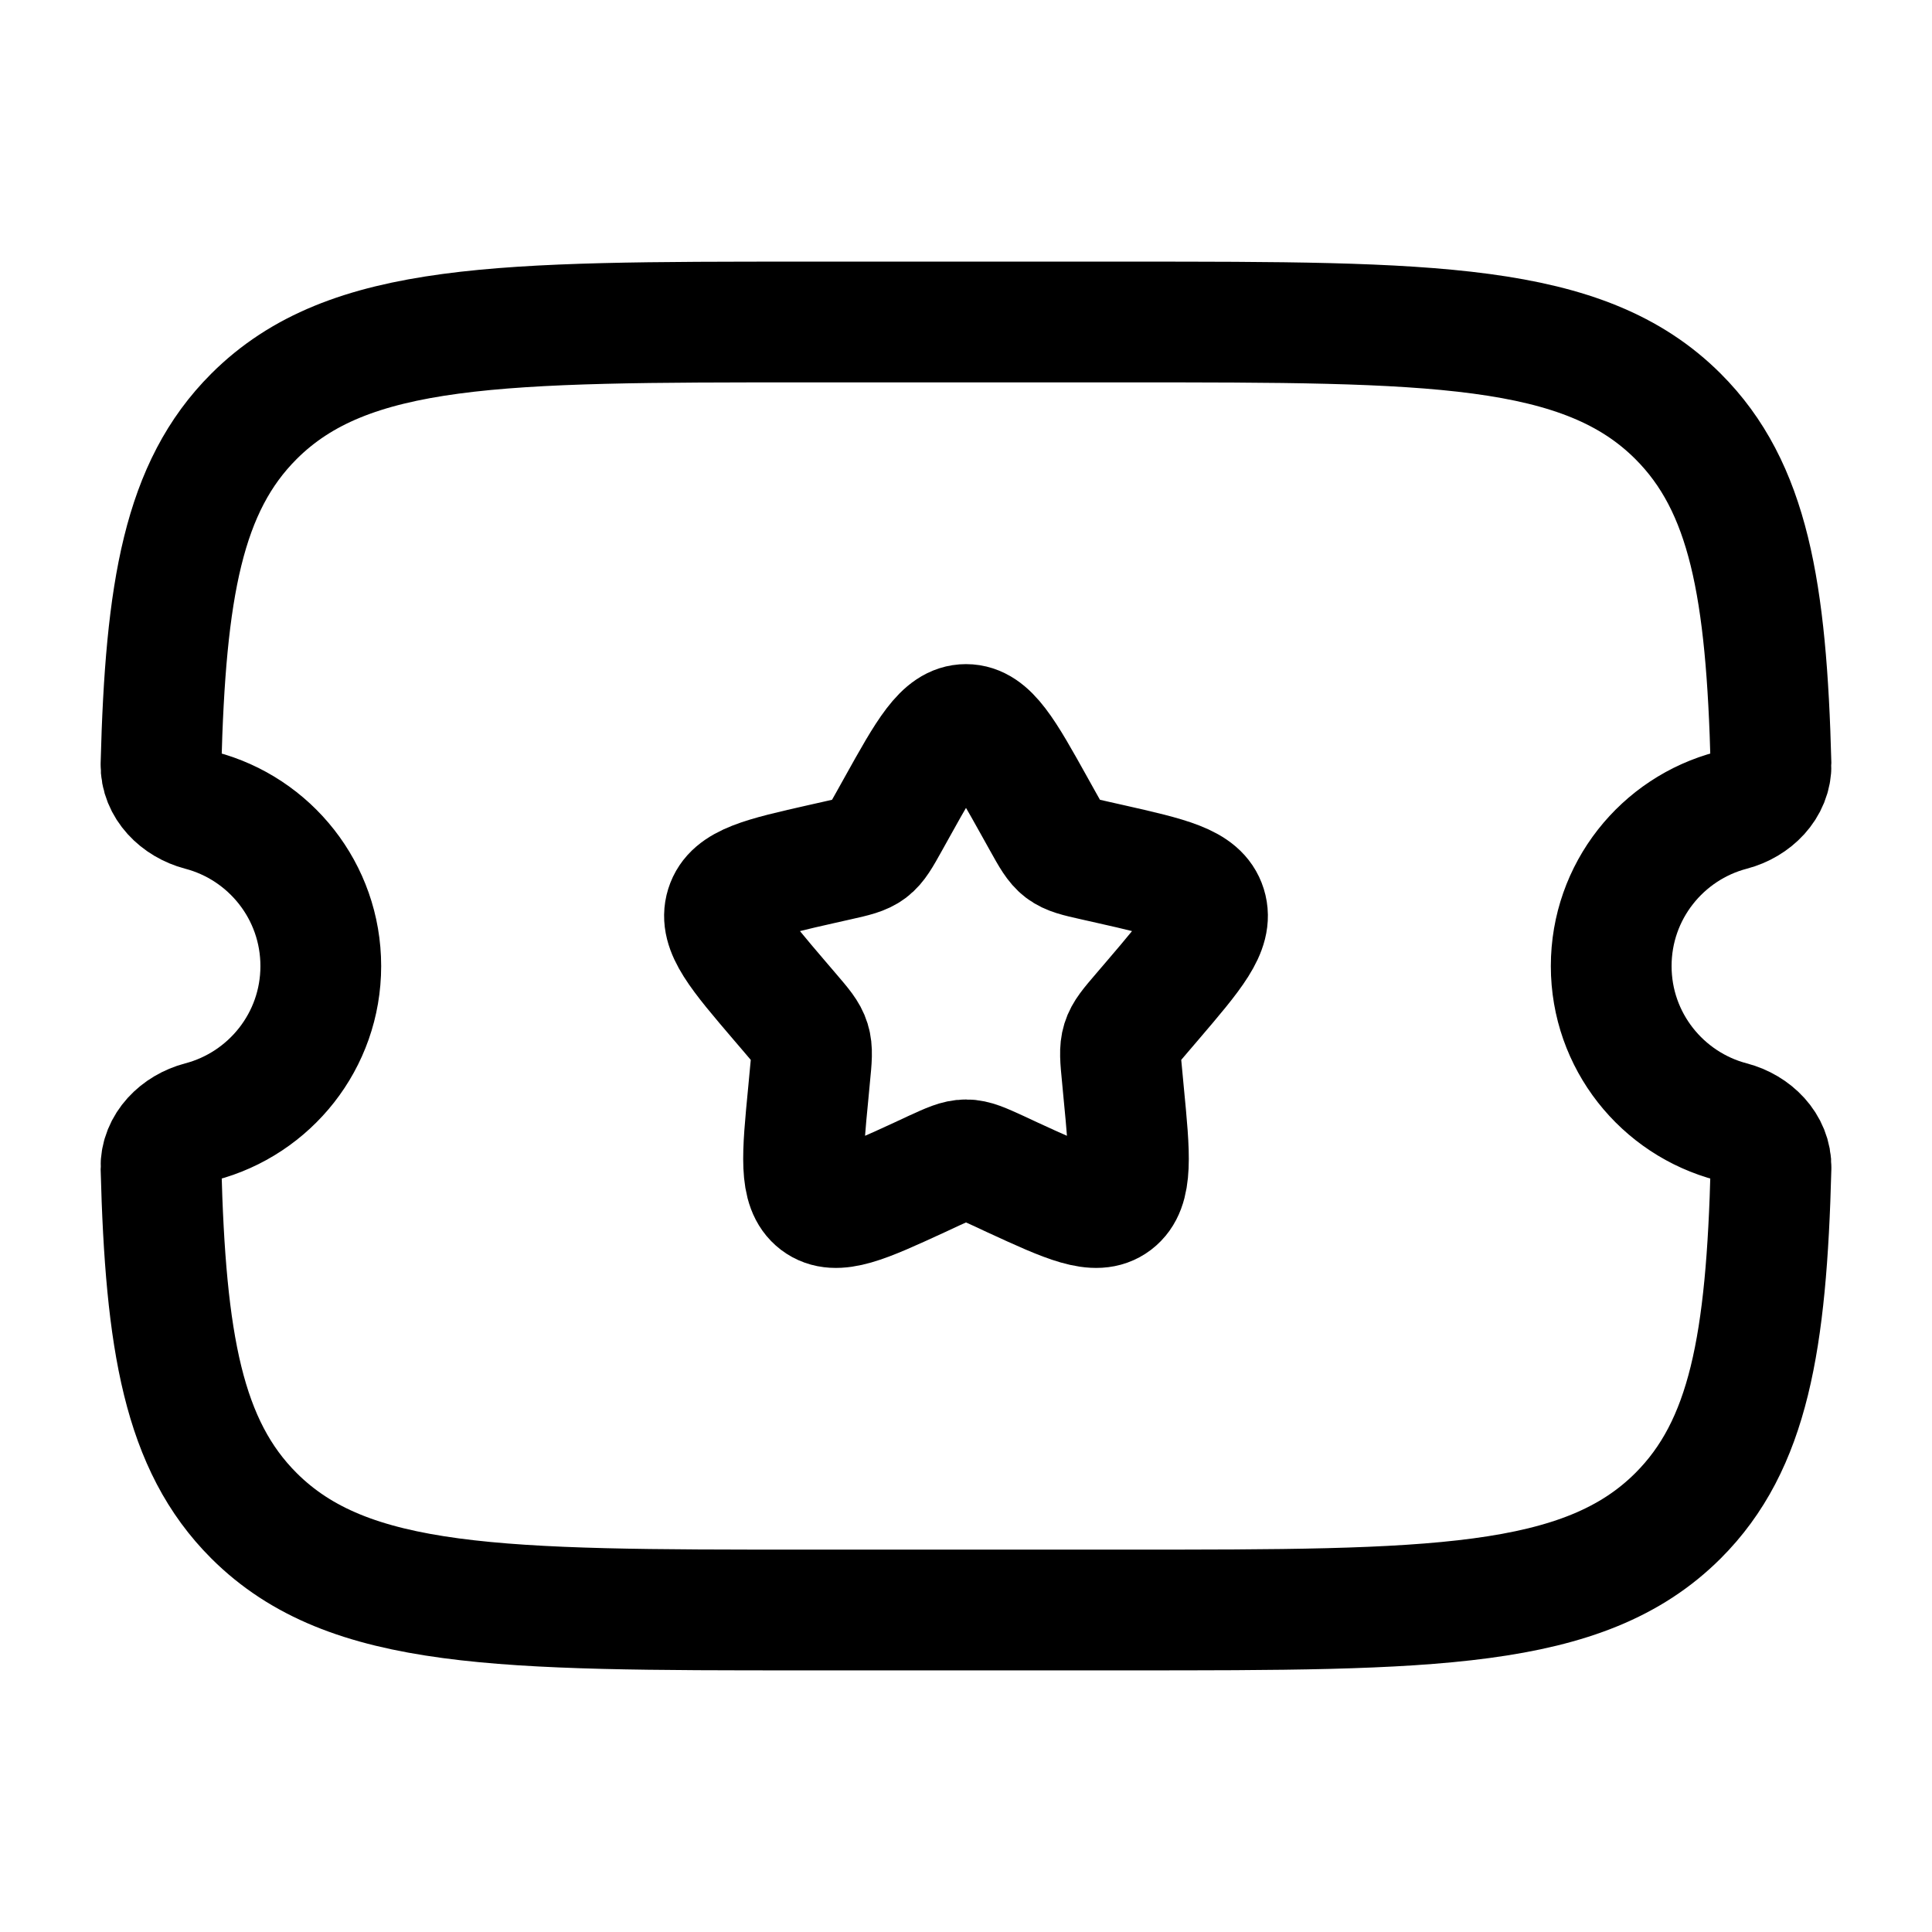 <svg width="24" height="24" viewBox="0 0 24 24" fill="none" xmlns="http://www.w3.org/2000/svg">
<path d="M14.004 4H9.996C6.218 4 4.329 4 3.155 5.172C2.277 6.049 2.056 7.326 2 9.495C1.993 9.773 2.221 9.995 2.491 10.066C3.351 10.291 3.985 11.072 3.985 12.001C3.985 12.929 3.351 13.71 2.491 13.935C2.221 14.006 1.993 14.228 2 14.506C2.056 16.675 2.277 17.952 3.155 18.829C4.329 20 6.218 20 9.996 20H14.004C17.782 20 19.671 20 20.845 18.829C21.723 17.952 21.944 16.675 22 14.506C22.007 14.228 21.779 14.006 21.509 13.935C20.649 13.71 20.015 12.929 20.015 12.001C20.015 11.072 20.649 10.291 21.509 10.066C21.779 9.995 22.007 9.773 22 9.495C21.944 7.326 21.723 6.049 20.845 5.172C19.671 4 17.782 4 14.004 4Z" stroke="#000000" stroke-width="1.5"/>
<path d="M11.146 10.023C11.526 9.341 11.716 9 12 9C12.284 9 12.474 9.341 12.854 10.023L12.952 10.199C13.06 10.393 13.114 10.49 13.198 10.554C13.283 10.618 13.387 10.642 13.597 10.689L13.788 10.732C14.526 10.899 14.895 10.982 14.983 11.265C15.071 11.547 14.819 11.841 14.316 12.43L14.186 12.582C14.043 12.749 13.971 12.832 13.939 12.936C13.907 13.039 13.918 13.151 13.94 13.374L13.959 13.577C14.035 14.362 14.073 14.754 13.844 14.929C13.614 15.103 13.268 14.944 12.577 14.626L12.399 14.543C12.202 14.453 12.104 14.408 12 14.408C11.896 14.408 11.798 14.453 11.601 14.543L11.423 14.626C10.732 14.944 10.386 15.103 10.156 14.929C9.927 14.754 9.965 14.362 10.041 13.577L10.06 13.374C10.082 13.151 10.093 13.039 10.061 12.936C10.029 12.832 9.957 12.749 9.814 12.582L9.684 12.43C9.181 11.841 8.929 11.547 9.017 11.265C9.105 10.982 9.474 10.899 10.212 10.732L10.403 10.689C10.613 10.642 10.717 10.618 10.802 10.554C10.886 10.49 10.94 10.393 11.048 10.199L11.146 10.023Z" stroke="#000000" stroke-width="1.5"/>
</svg>
